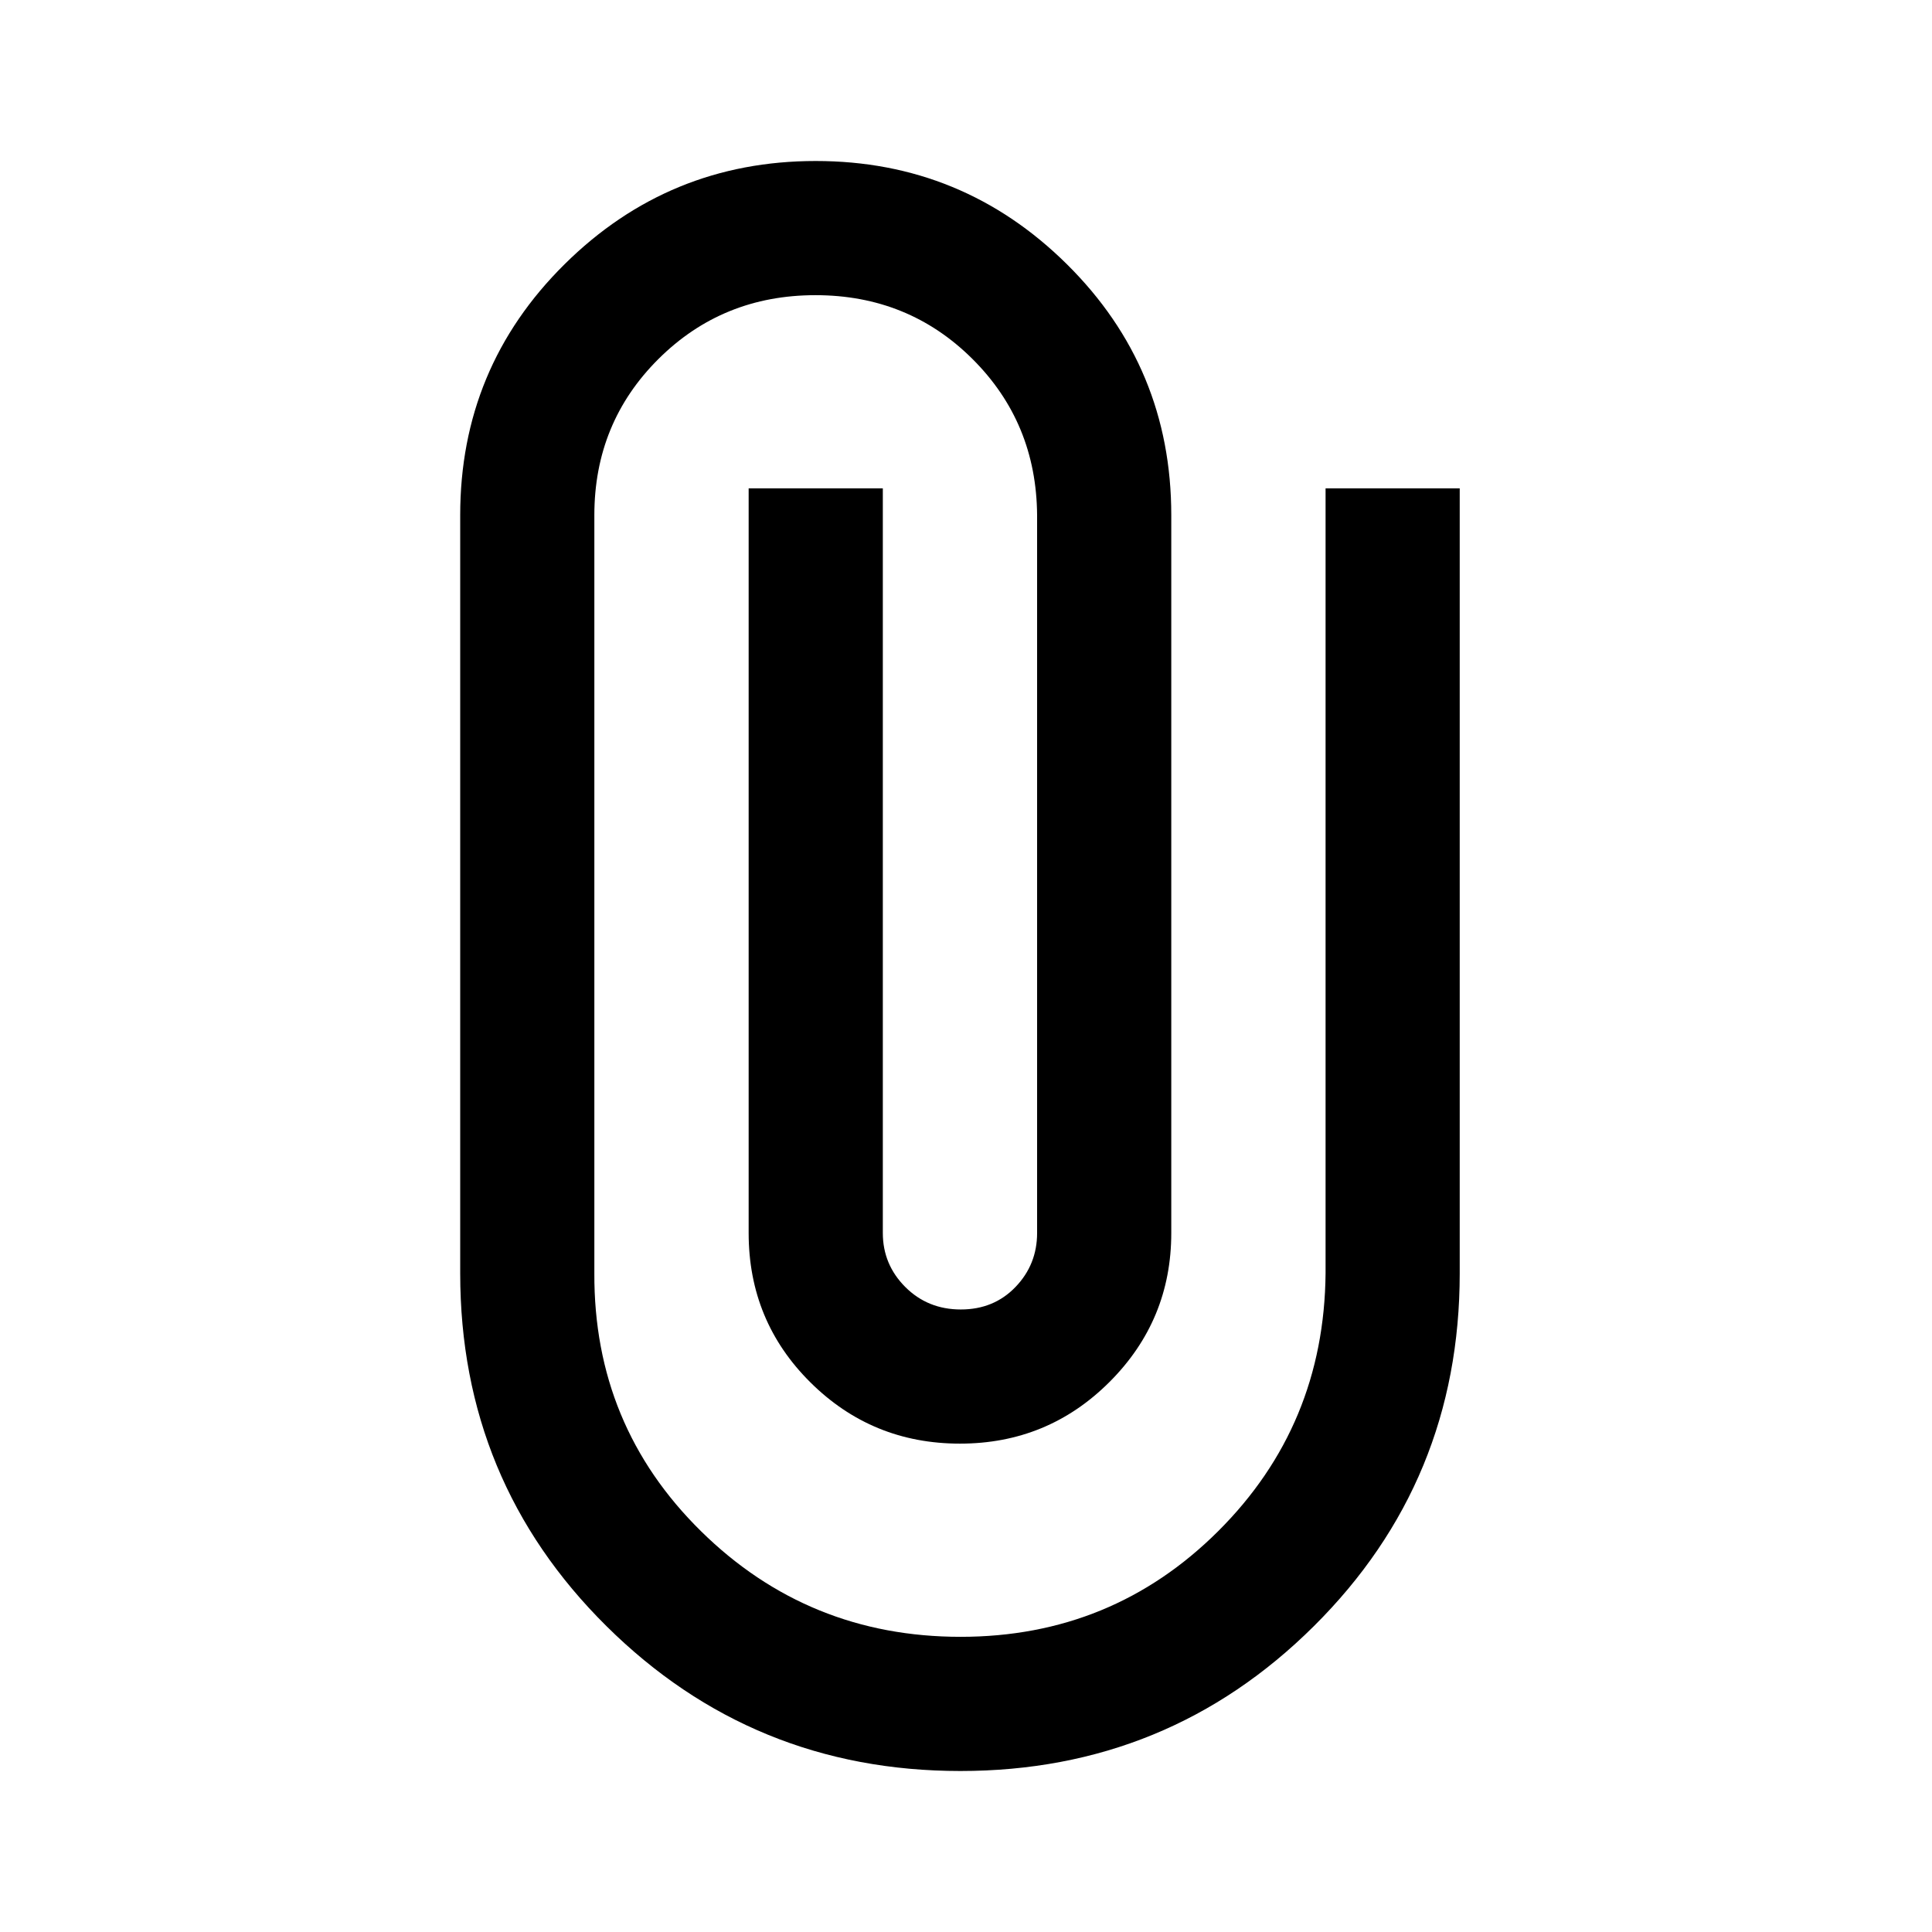 <svg xmlns="http://www.w3.org/2000/svg" height="40" viewBox="0 -960 960 960" width="40"><path d="M725.33-327.33q0 103.33-72.45 175.33-72.45 72-175.66 72Q374-80 301.33-152q-72.66-72-72.66-175.33V-704q0-73.33 51.83-124.67Q332.33-880 405.33-880t124.84 51.33Q582-777.33 582-704v356.67q0 43.33-30.67 74-30.66 30.66-74.33 30.66t-74.33-30.45Q372-303.56 372-347.33v-370h66.67v370q0 15.66 11.16 26.83 11.17 11.17 27.6 11.17 16.42 0 27.16-11.17 10.74-11.17 10.74-26.83V-704q-.33-46-32.16-77.67-31.84-31.66-77.98-31.66t-78 31.7q-31.86 31.71-31.86 77.63v376.67q-.33 75.66 52.98 128.16 53.32 52.5 129.02 52.5 75.28 0 127.98-52.5 52.69-52.5 53.36-128.16v-390h66.66v390Z"/></svg>